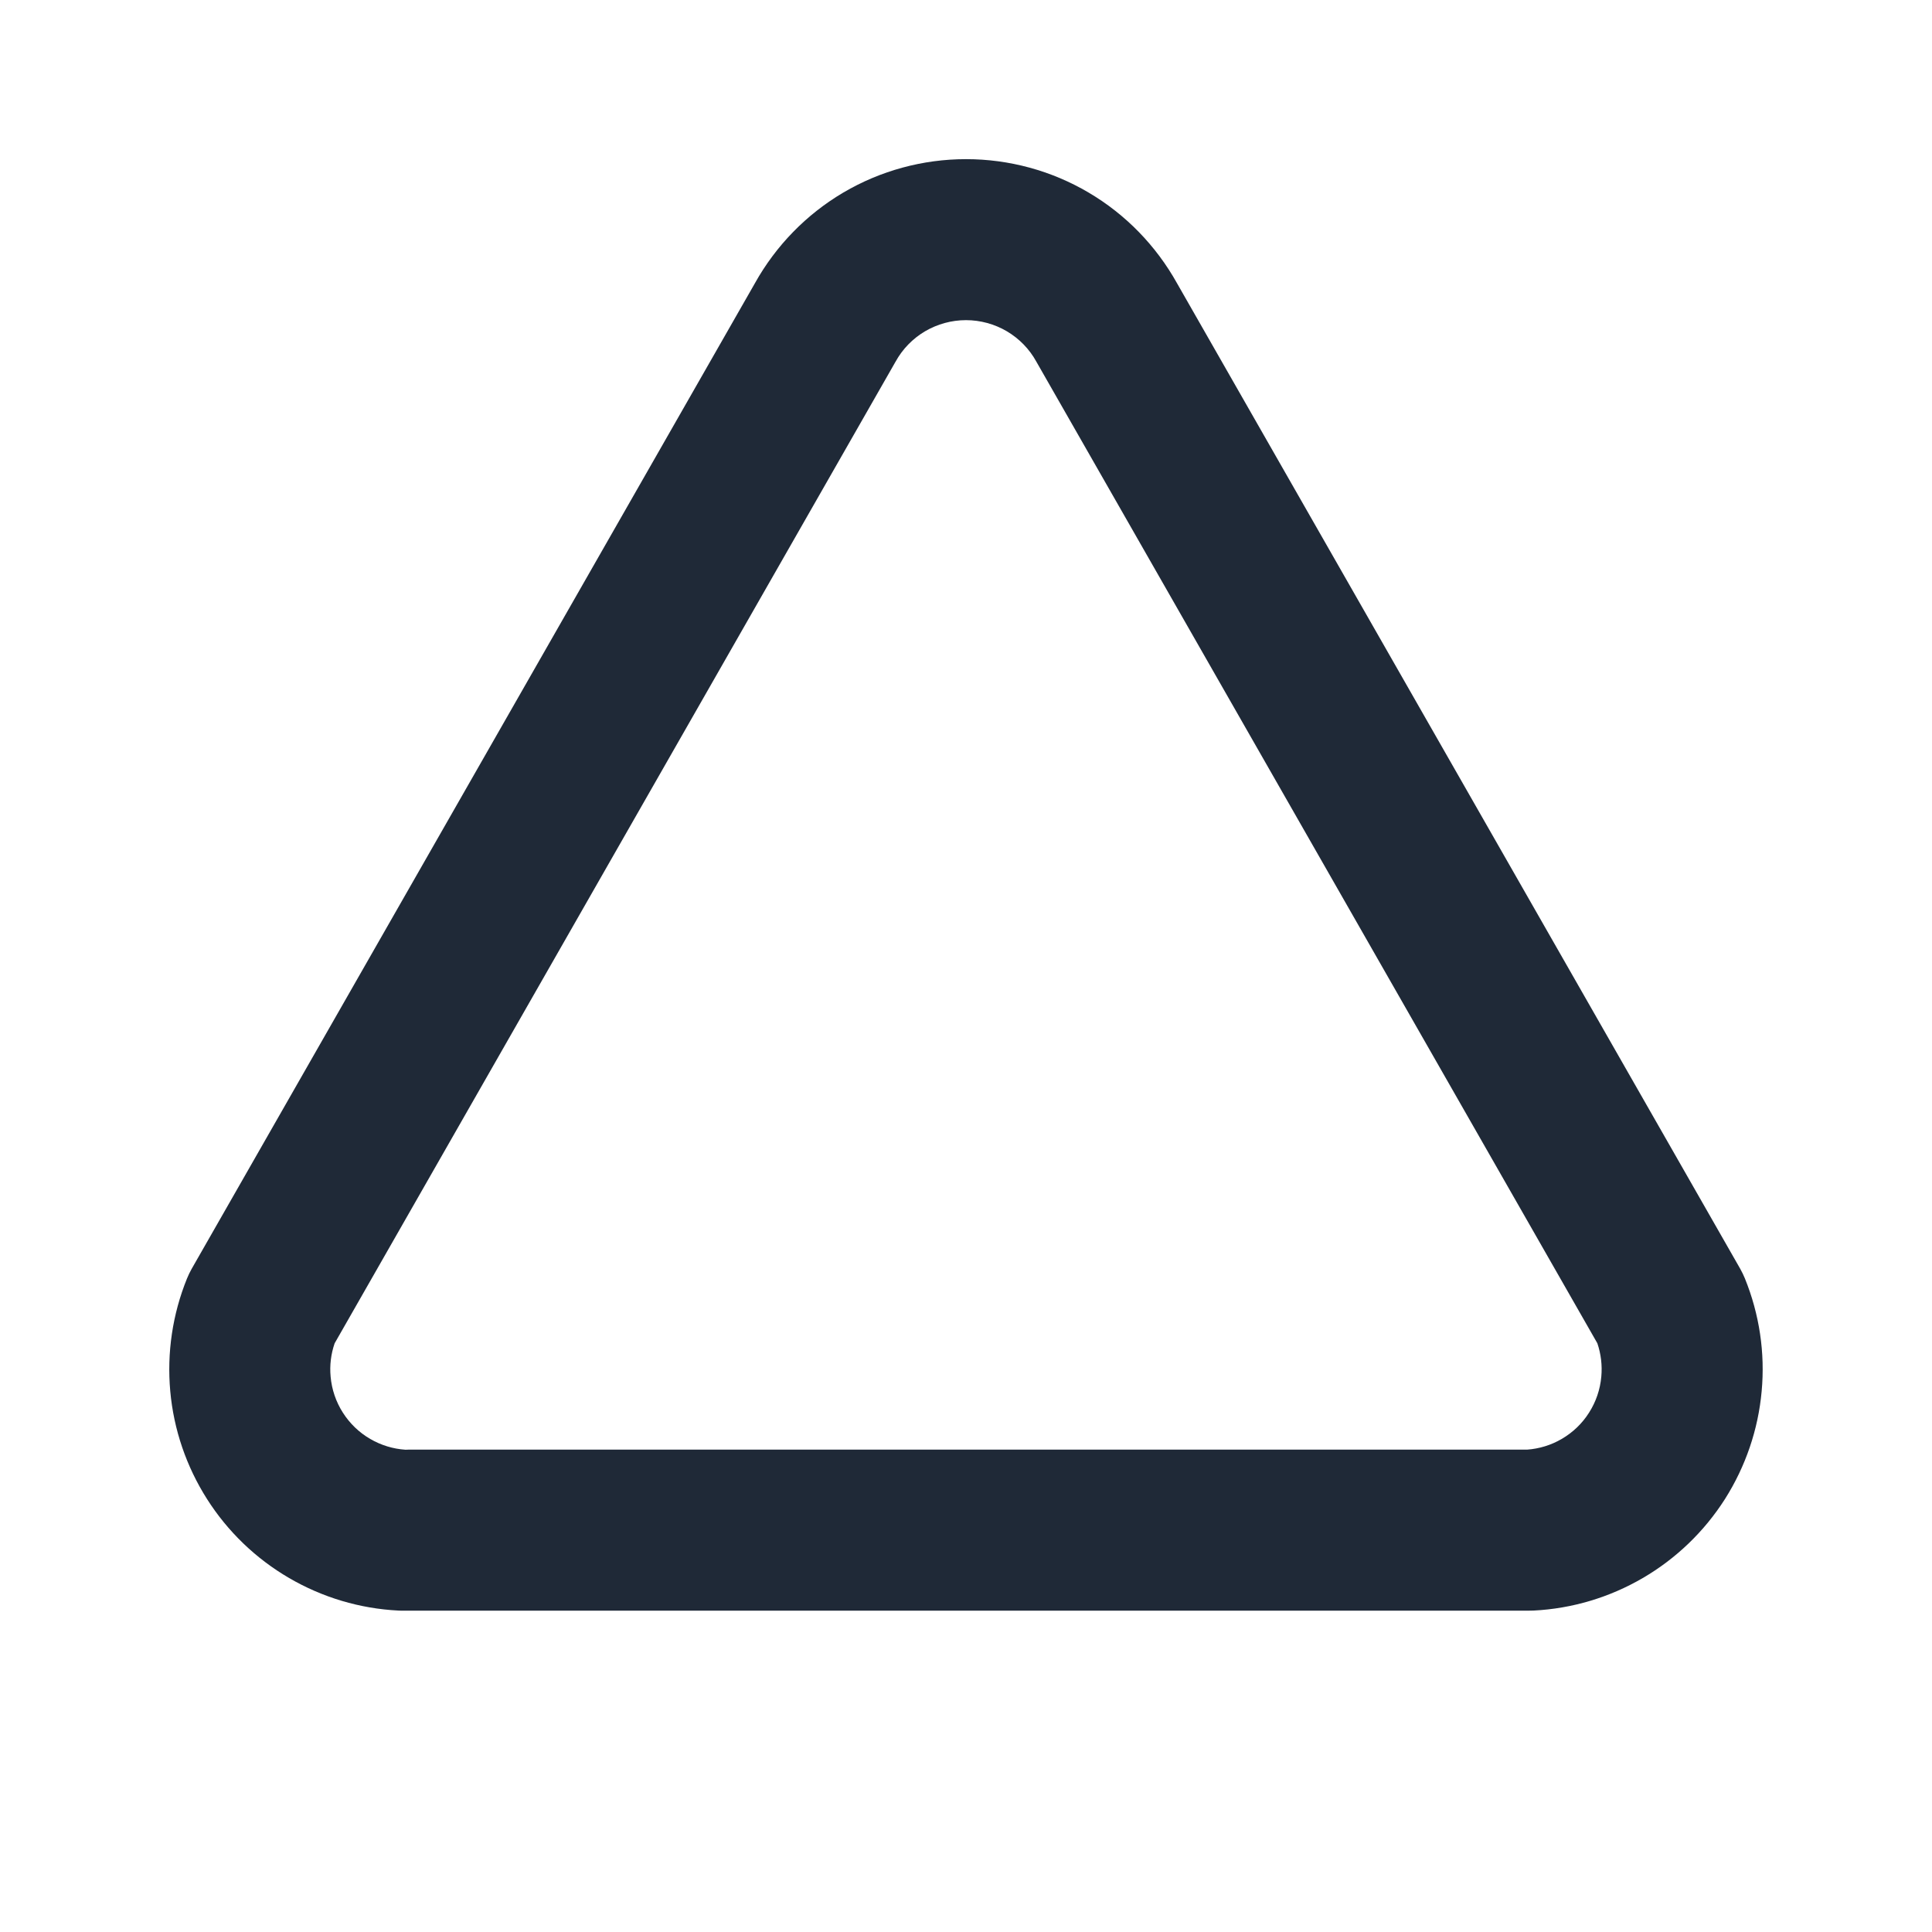 <svg width="24" height="24" viewBox="0 0 24 24" fill="none" xmlns="http://www.w3.org/2000/svg">
<path fill-rule="evenodd" clip-rule="evenodd" d="M10.476 2.392C10.938 2.12 11.464 1.977 12 1.977C12.536 1.977 13.062 2.12 13.523 2.392C13.983 2.663 14.361 3.052 14.621 3.518L21.618 15.762C21.64 15.801 21.659 15.841 21.676 15.882C21.856 16.326 21.928 16.805 21.884 17.282C21.841 17.759 21.684 18.218 21.428 18.622C21.171 19.025 20.821 19.362 20.407 19.603C19.994 19.844 19.529 19.983 19.051 20.007C19.034 20.008 19.017 20.008 19 20.008H5.07C5.058 20.008 5.047 20.008 5.035 20.008C5.006 20.009 4.977 20.009 4.948 20.007C4.47 19.983 4.005 19.844 3.592 19.603C3.178 19.362 2.828 19.025 2.572 18.622C2.315 18.218 2.158 17.759 2.115 17.282C2.072 16.805 2.143 16.326 2.323 15.882C2.34 15.841 2.359 15.801 2.381 15.762L9.378 3.518C9.638 3.052 10.017 2.663 10.476 2.392ZM5.037 18.009C5.048 18.009 5.059 18.008 5.07 18.008H18.969C19.121 17.997 19.269 17.952 19.4 17.875C19.538 17.795 19.655 17.683 19.74 17.548C19.826 17.413 19.878 17.26 19.892 17.101C19.905 16.961 19.888 16.82 19.843 16.687L12.874 4.493C12.788 4.336 12.661 4.206 12.507 4.115C12.354 4.025 12.178 3.977 12 3.977C11.821 3.977 11.646 4.025 11.492 4.115C11.338 4.206 11.211 4.336 11.125 4.493L11.118 4.505L4.157 16.687C4.111 16.82 4.094 16.961 4.107 17.101C4.121 17.26 4.173 17.413 4.259 17.548C4.345 17.683 4.461 17.795 4.599 17.875C4.733 17.953 4.883 17.999 5.037 18.009Z" fill="#1F2937"/>
</svg>
